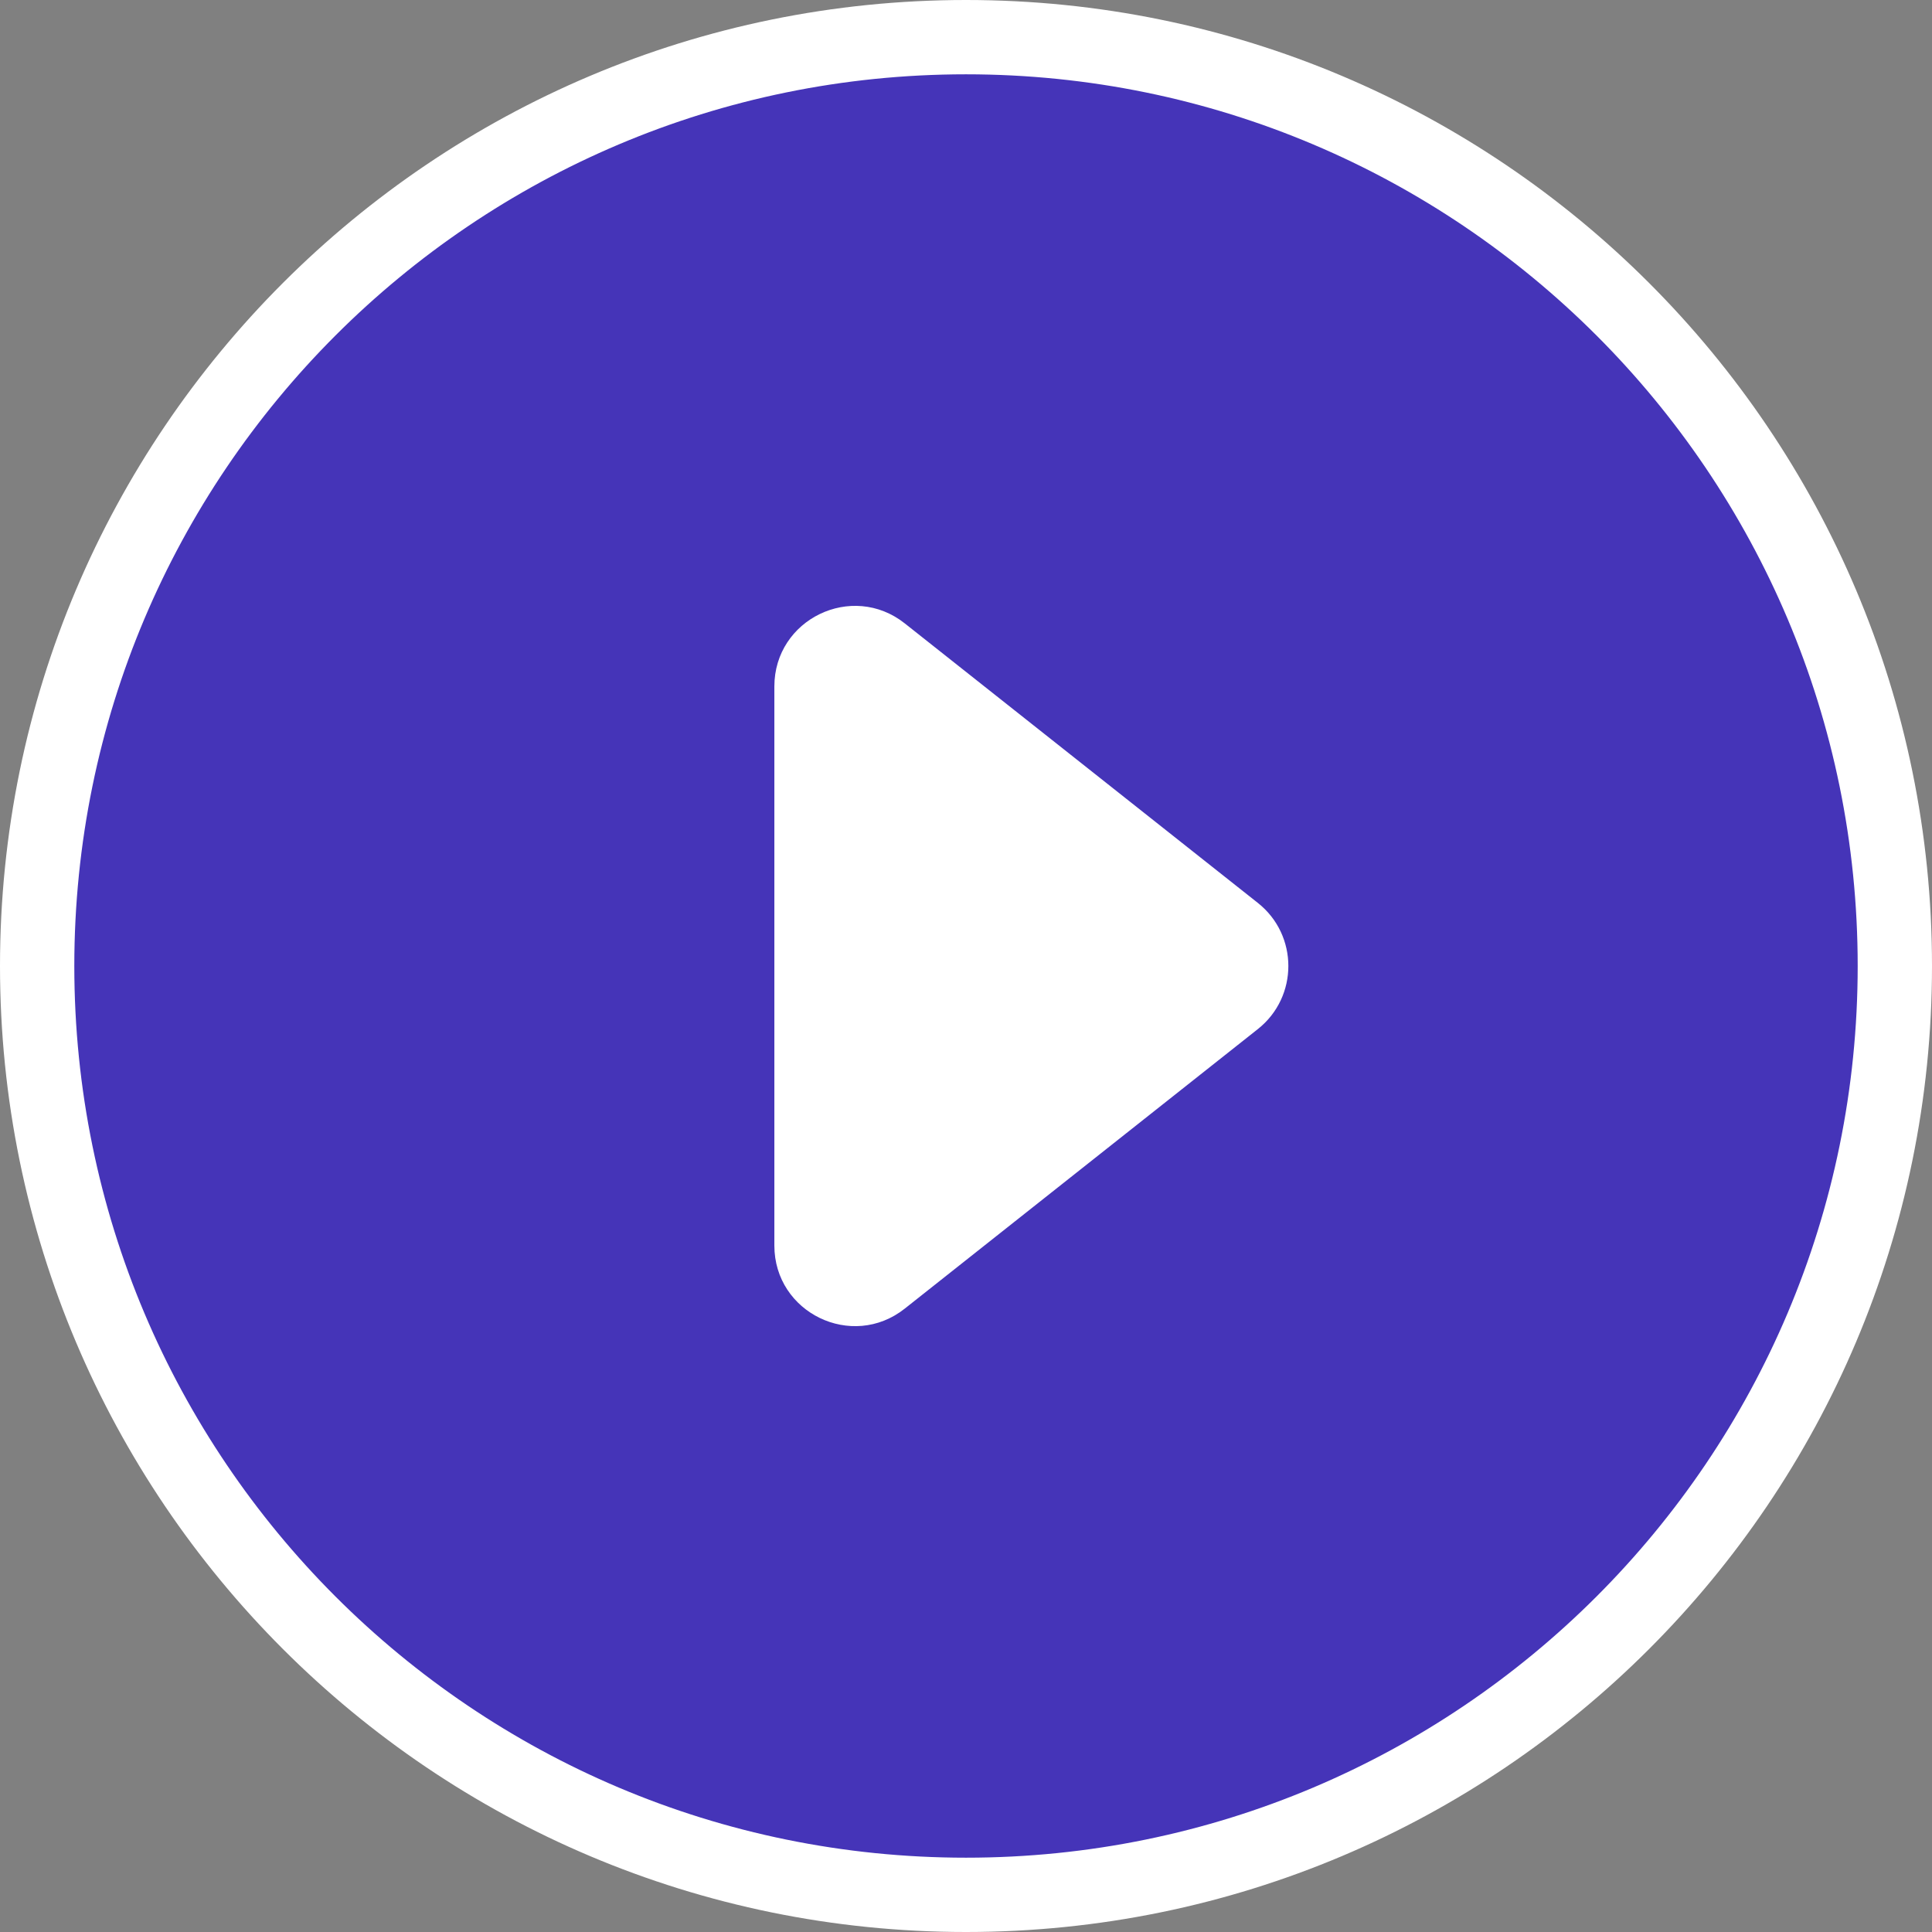 <svg width="52" height="52" viewBox="0 0 52 52" fill="none" xmlns="http://www.w3.org/2000/svg">
<rect x="0" y="0" width="52" height="52" fill="#808080" stroke="none"/>
<path d="M26 51C39.807 51 51 39.807 51 26C51 12.193 39.807 1 26 1C12.193 1 1 12.193 1 26C1 39.807 12.193 51 26 51Z" fill="#4534B8" stroke="white" stroke-width="2"/>
<path fill-rule="evenodd" clip-rule="evenodd" d="M33.855 24.302C34.95 25.169 34.95 26.831 33.855 27.698L24.351 35.222C22.932 36.346 20.842 35.334 20.842 33.524L20.842 18.476C20.842 16.666 22.932 15.655 24.351 16.778L33.855 24.302Z" fill="white"/>
</svg>
